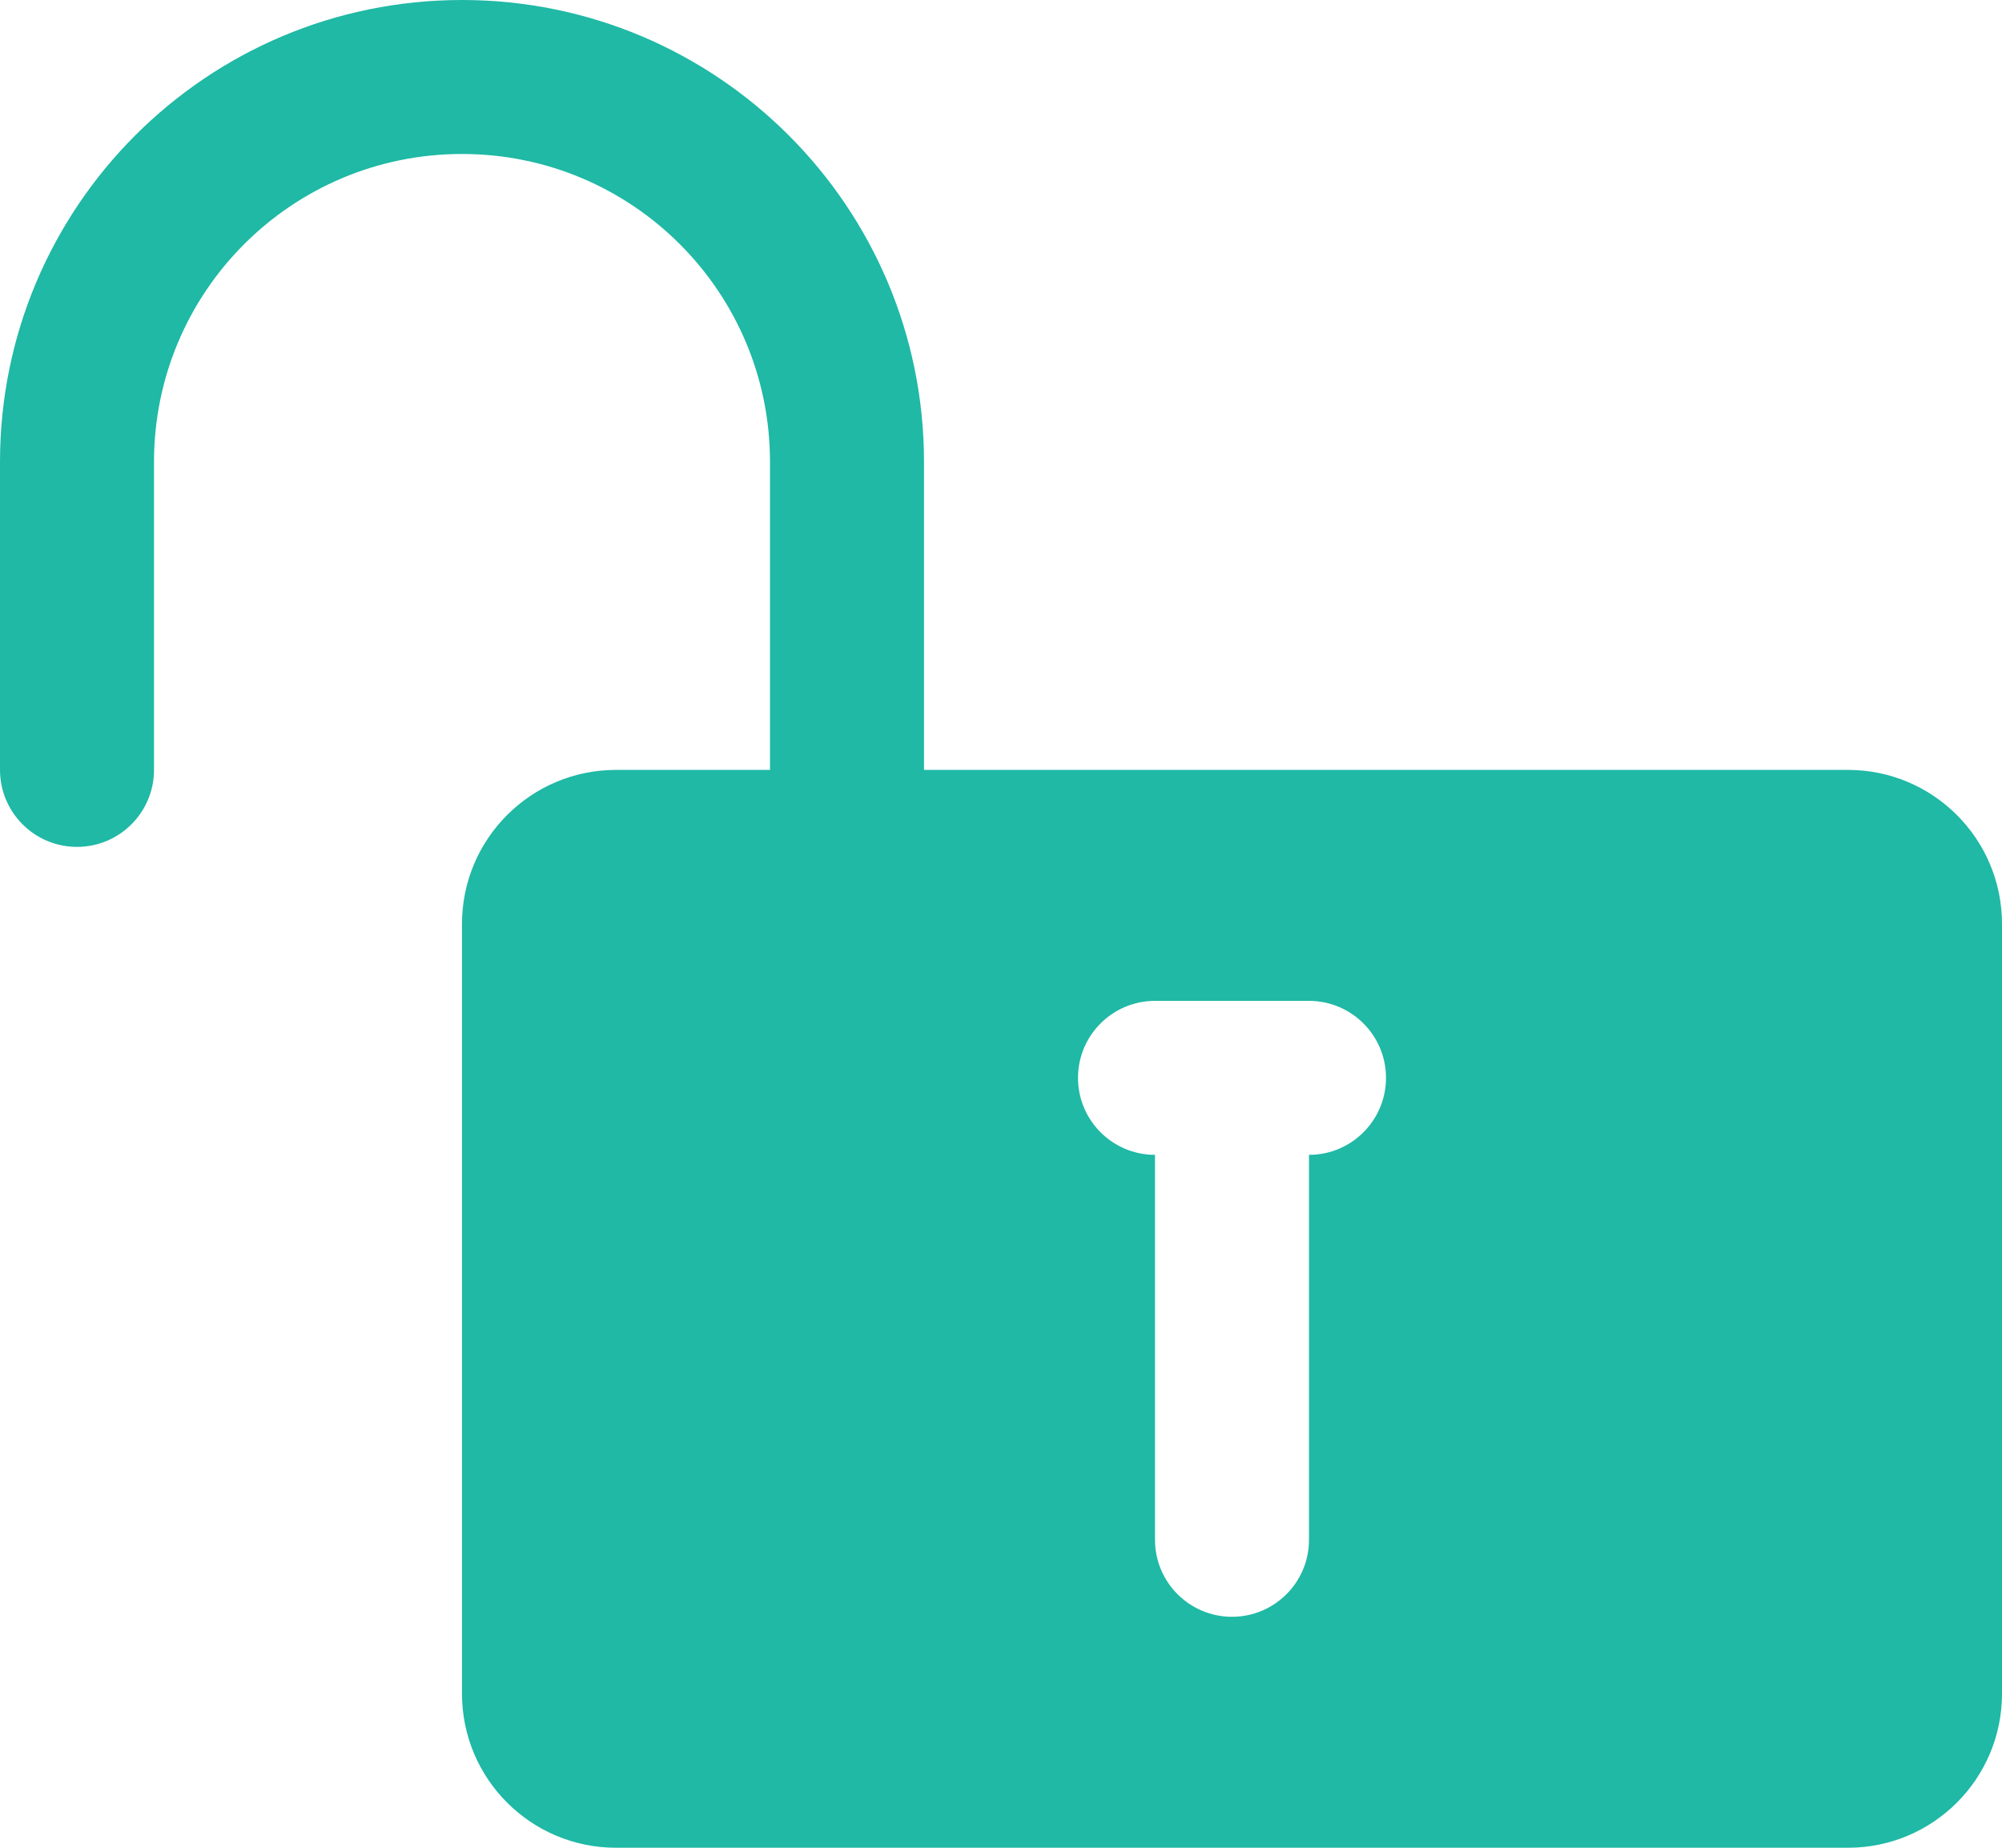 <?xml version="1.0" encoding="UTF-8"?>
<svg width="13px" height="12px" viewBox="0 0 13 12" version="1.1" xmlns="http://www.w3.org/2000/svg" xmlns:xlink="http://www.w3.org/1999/xlink">
    <g id="Page-1" stroke="none" stroke-width="1" fill="none" fill-rule="evenodd">
        <g id="画板" transform="translate(-135, -90)" fill="#1FB9A5">
            <path d="M135,95 L135,93 C135,91.343 136.343,90 138,90 C139.657,90 141,91.343 141,93 L141,95 L147,95 C147.552,95 148,95.448 148,96 L148,101 C148,101.552 147.552,102 147,102 L139,102 C138.448,102 138,101.552 138,101 L138,96 C138,95.448 138.448,95 139,95 L140,95 L140,93 C140,91.895 139.105,91 138,91 C136.895,91 136,91.895 136,93 L136,95 C136,95.276 135.776,95.5 135.5,95.5 C135.224,95.5 135,95.276 135,95 Z M143.5,97.5 C143.776,97.5 144,97.276 144,97 C144,96.724 143.776,96.5 143.5,96.5 L142.5,96.5 C142.224,96.5 142,96.724 142,97 C142,97.276 142.224,97.5 142.5,97.5 L142.5,100 C142.5,100.276 142.724,100.5 143,100.5 C143.276,100.5 143.5,100.276 143.5,100 L143.5,97.5 Z" id="解锁"></path>
        </g>
    </g>
</svg>